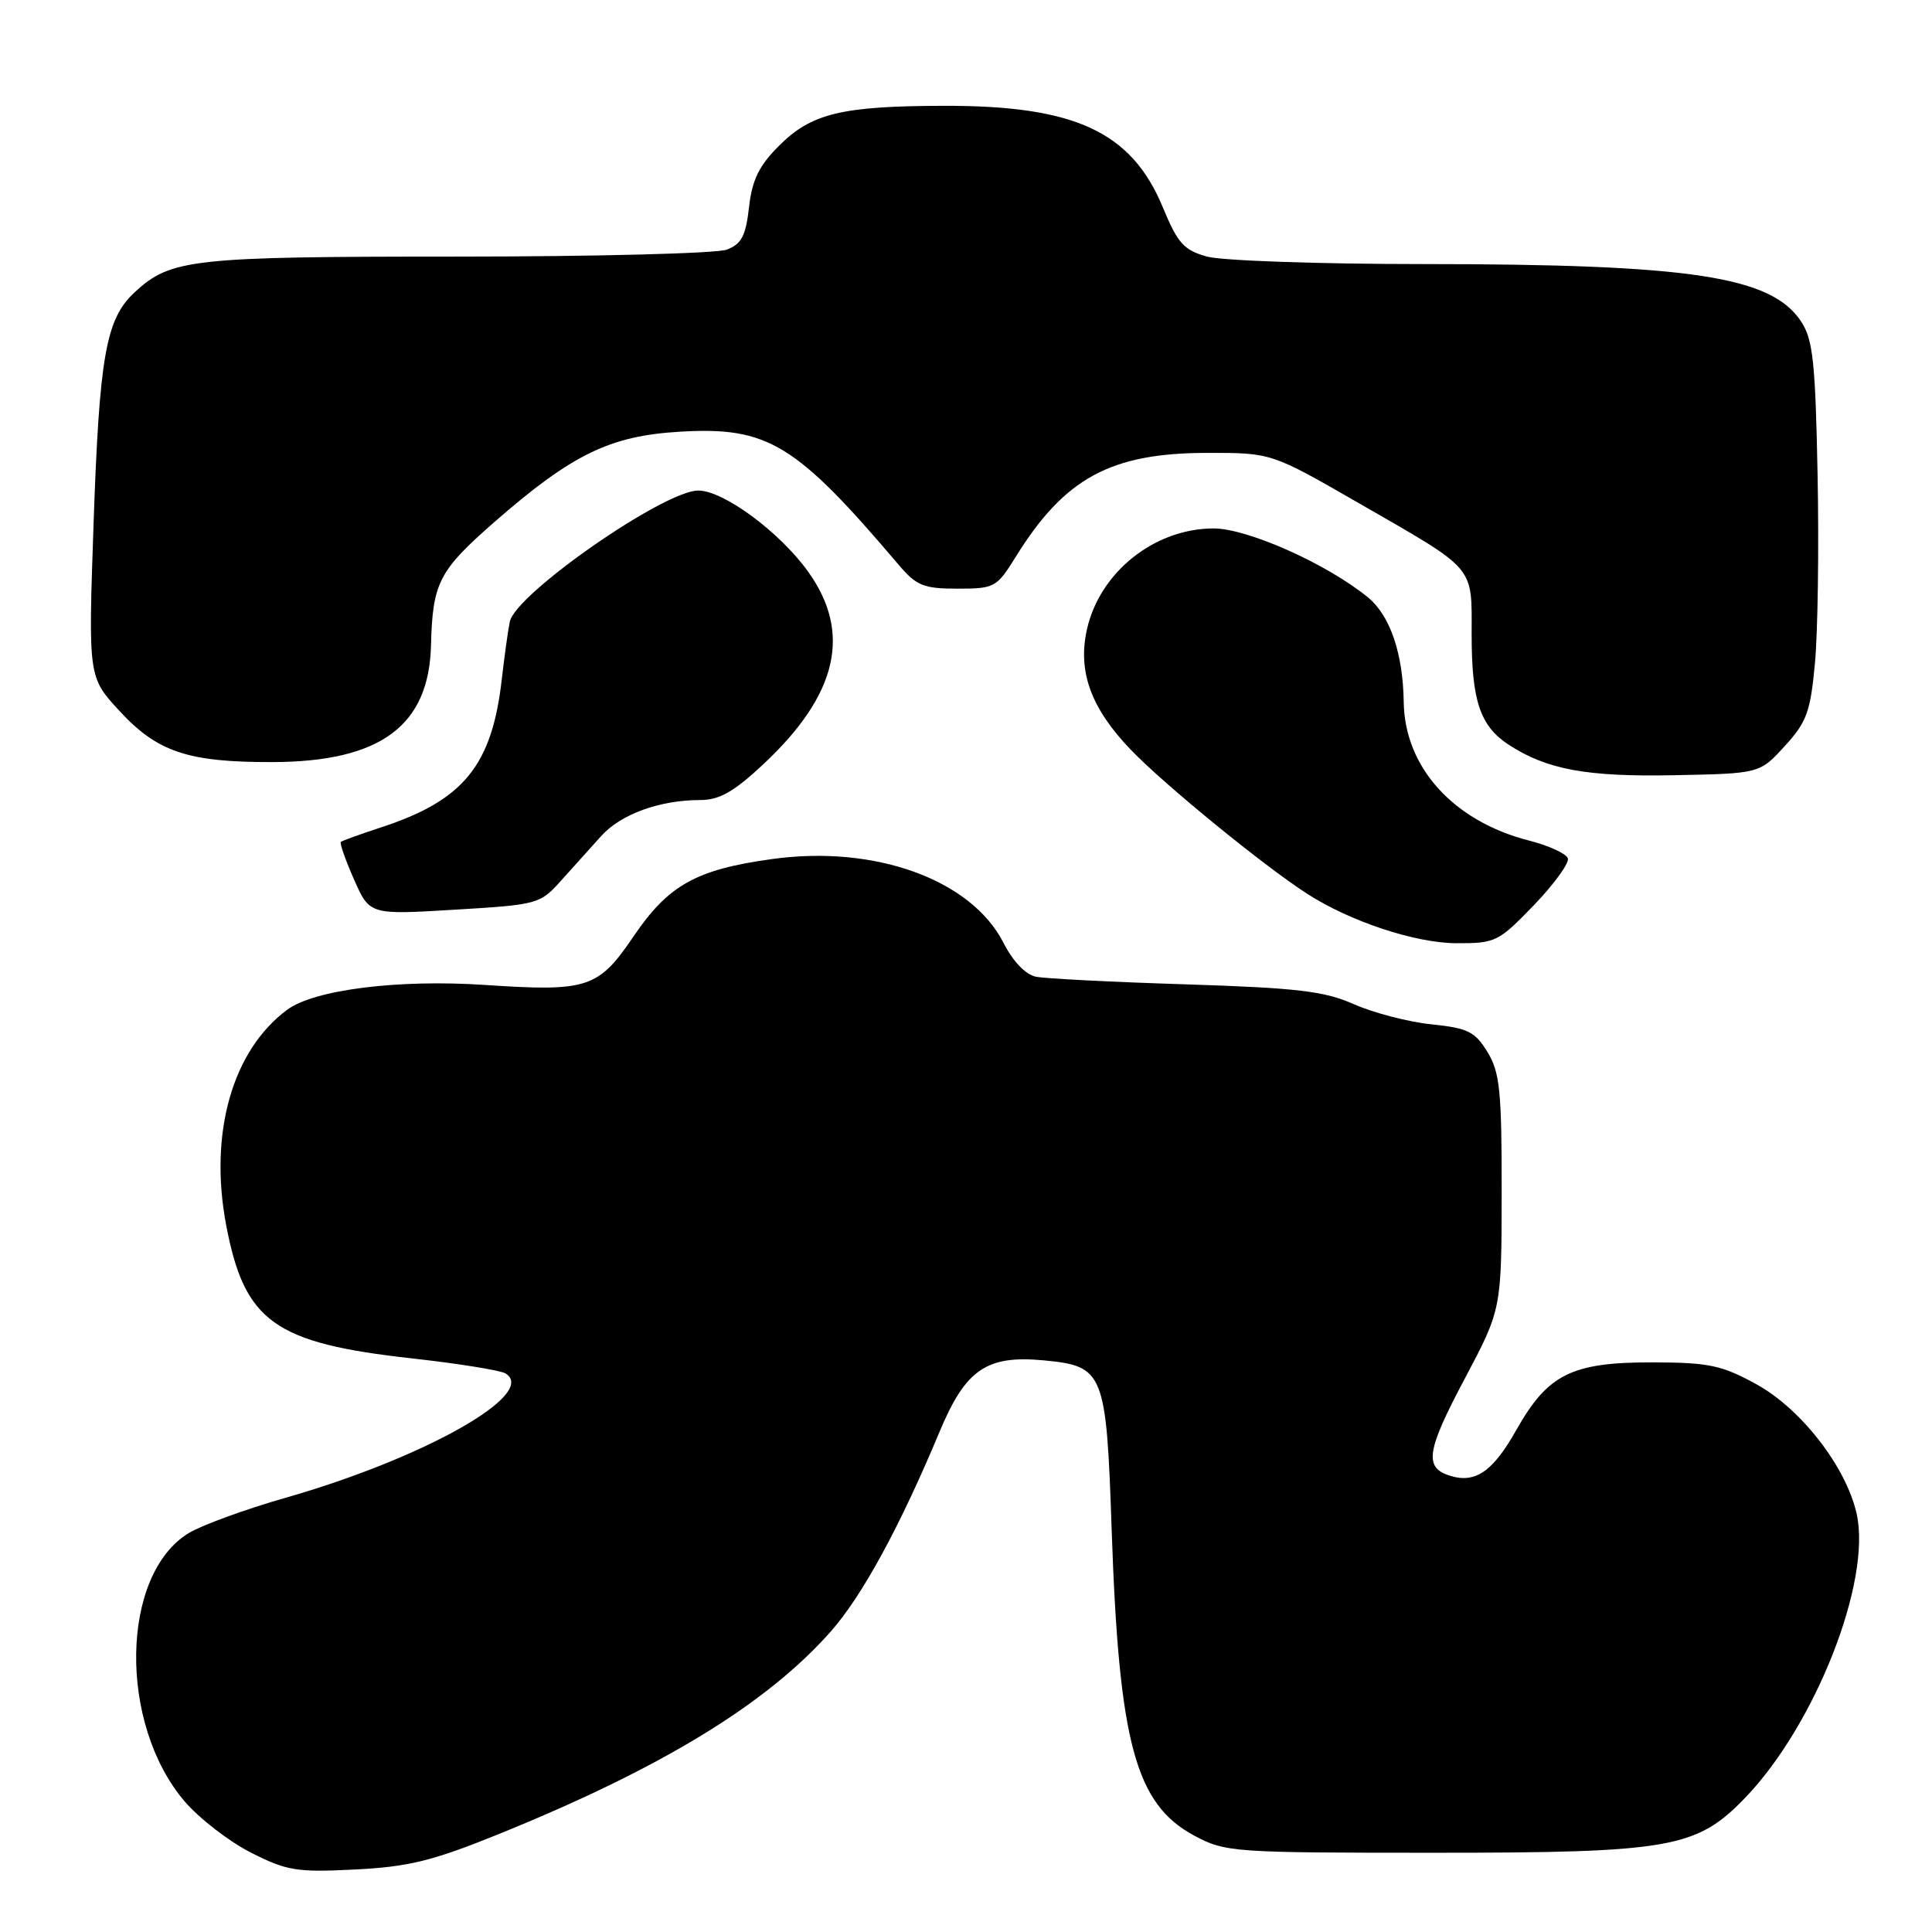 <?xml version="1.0" encoding="UTF-8" standalone="no"?>
<!DOCTYPE svg PUBLIC "-//W3C//DTD SVG 1.1//EN" "http://www.w3.org/Graphics/SVG/1.1/DTD/svg11.dtd" >
<svg xmlns="http://www.w3.org/2000/svg" xmlns:xlink="http://www.w3.org/1999/xlink" version="1.1" viewBox="0 0 256 256">
 <g >
 <path fill="currentColor"
d=" M 65.78 243.15 C 87.58 234.34 101.59 225.80 110.10 216.16 C 114.25 211.46 119.27 202.24 124.51 189.68 C 127.96 181.43 130.75 179.53 138.35 180.26 C 146.28 181.02 146.59 181.79 147.30 202.67 C 148.26 230.94 150.45 239.06 158.26 243.24 C 162.37 245.43 163.35 245.50 190.00 245.50 C 221.33 245.50 224.81 244.89 231.23 238.23 C 240.54 228.56 248.03 209.50 246.01 200.56 C 244.62 194.37 238.66 186.68 232.73 183.42 C 228.14 180.90 226.46 180.54 219.00 180.52 C 208.27 180.50 205.11 182.06 200.92 189.48 C 197.80 195.02 195.48 196.61 192.09 195.53 C 188.68 194.45 189.02 192.23 194.03 182.79 C 198.96 173.50 198.96 173.50 198.98 158.00 C 198.99 144.54 198.74 142.09 197.10 139.40 C 195.45 136.70 194.51 136.23 189.68 135.73 C 186.64 135.42 182.03 134.22 179.44 133.08 C 175.47 131.32 171.99 130.91 157.12 130.43 C 147.43 130.13 138.49 129.67 137.26 129.42 C 135.90 129.14 134.22 127.40 132.97 124.93 C 128.69 116.55 115.94 111.93 102.29 113.83 C 92.24 115.22 88.57 117.27 83.96 124.06 C 79.27 130.97 77.89 131.42 64.25 130.51 C 52.77 129.74 41.63 131.14 38.05 133.80 C 30.78 139.19 27.67 150.16 29.96 162.29 C 32.39 175.14 36.32 177.97 54.64 180.00 C 60.76 180.68 66.32 181.58 66.99 181.99 C 71.33 184.68 56.26 193.19 37.82 198.47 C 32.49 199.99 26.73 202.10 25.01 203.14 C 15.96 208.65 15.66 228.40 24.48 238.71 C 26.42 240.97 30.37 244.02 33.25 245.48 C 38.00 247.89 39.32 248.11 47.00 247.72 C 54.06 247.37 57.24 246.60 65.78 243.15 Z  M 203.25 119.94 C 205.93 117.15 207.95 114.36 207.75 113.74 C 207.54 113.11 205.23 112.05 202.61 111.38 C 192.58 108.82 186.11 101.67 186.00 93.00 C 185.91 86.62 184.20 81.58 181.30 79.19 C 175.91 74.75 165.29 70.00 160.77 70.02 C 152.96 70.05 145.73 75.81 144.03 83.38 C 142.77 88.96 144.55 93.85 149.84 99.35 C 154.31 104.00 167.52 114.78 173.24 118.45 C 178.93 122.11 187.51 124.95 192.93 124.98 C 198.17 125.00 198.55 124.81 203.25 119.94 Z  M 74.35 116.68 C 75.92 114.93 78.31 112.28 79.66 110.78 C 82.27 107.88 87.41 106.01 92.79 106.01 C 95.34 106.00 97.24 104.92 101.14 101.27 C 111.01 92.04 112.90 83.84 107.06 75.72 C 103.27 70.46 95.87 65.00 92.52 65.00 C 87.98 65.00 68.28 78.71 67.55 82.38 C 67.31 83.55 66.84 86.97 66.49 90.00 C 65.19 101.44 61.43 106.05 50.50 109.63 C 47.75 110.53 45.35 111.40 45.17 111.55 C 44.98 111.71 45.77 113.95 46.91 116.53 C 48.98 121.22 48.98 121.22 60.24 120.54 C 71.27 119.88 71.56 119.80 74.35 116.68 Z  M 236.48 98.87 C 239.40 95.68 239.89 94.35 240.49 87.87 C 240.87 83.82 241.03 72.60 240.84 62.95 C 240.55 48.01 240.23 44.99 238.67 42.62 C 234.74 36.62 224.11 35.00 188.53 34.99 C 174.76 34.99 161.90 34.54 159.94 34.00 C 156.87 33.15 156.05 32.24 154.08 27.47 C 149.92 17.45 142.45 13.98 125.09 14.02 C 111.52 14.05 107.51 15.02 103.23 19.31 C 100.57 21.96 99.66 23.83 99.25 27.45 C 98.82 31.26 98.26 32.33 96.30 33.08 C 94.96 33.58 78.89 34.00 60.58 34.00 C 25.33 34.00 22.63 34.30 17.84 38.73 C 14.02 42.28 13.16 47.12 12.39 69.64 C 11.70 89.72 11.70 89.72 15.82 94.19 C 20.85 99.65 24.92 101.01 36.12 100.98 C 50.40 100.94 56.85 96.19 57.11 85.50 C 57.32 77.22 58.14 75.62 65.50 69.18 C 75.81 60.18 80.82 57.74 90.14 57.20 C 101.77 56.52 105.44 58.77 119.13 74.90 C 121.45 77.62 122.40 78.00 126.87 78.00 C 131.80 78.00 132.07 77.85 134.61 73.75 C 141.08 63.33 147.17 60.02 159.98 60.01 C 168.46 60.00 168.46 60.00 179.98 66.63 C 195.74 75.69 195.00 74.84 195.00 84.11 C 195.00 92.85 196.12 96.19 199.88 98.66 C 204.94 101.97 210.23 102.95 221.83 102.72 C 233.16 102.50 233.16 102.50 236.48 98.87 Z "/>
</g>
</svg>